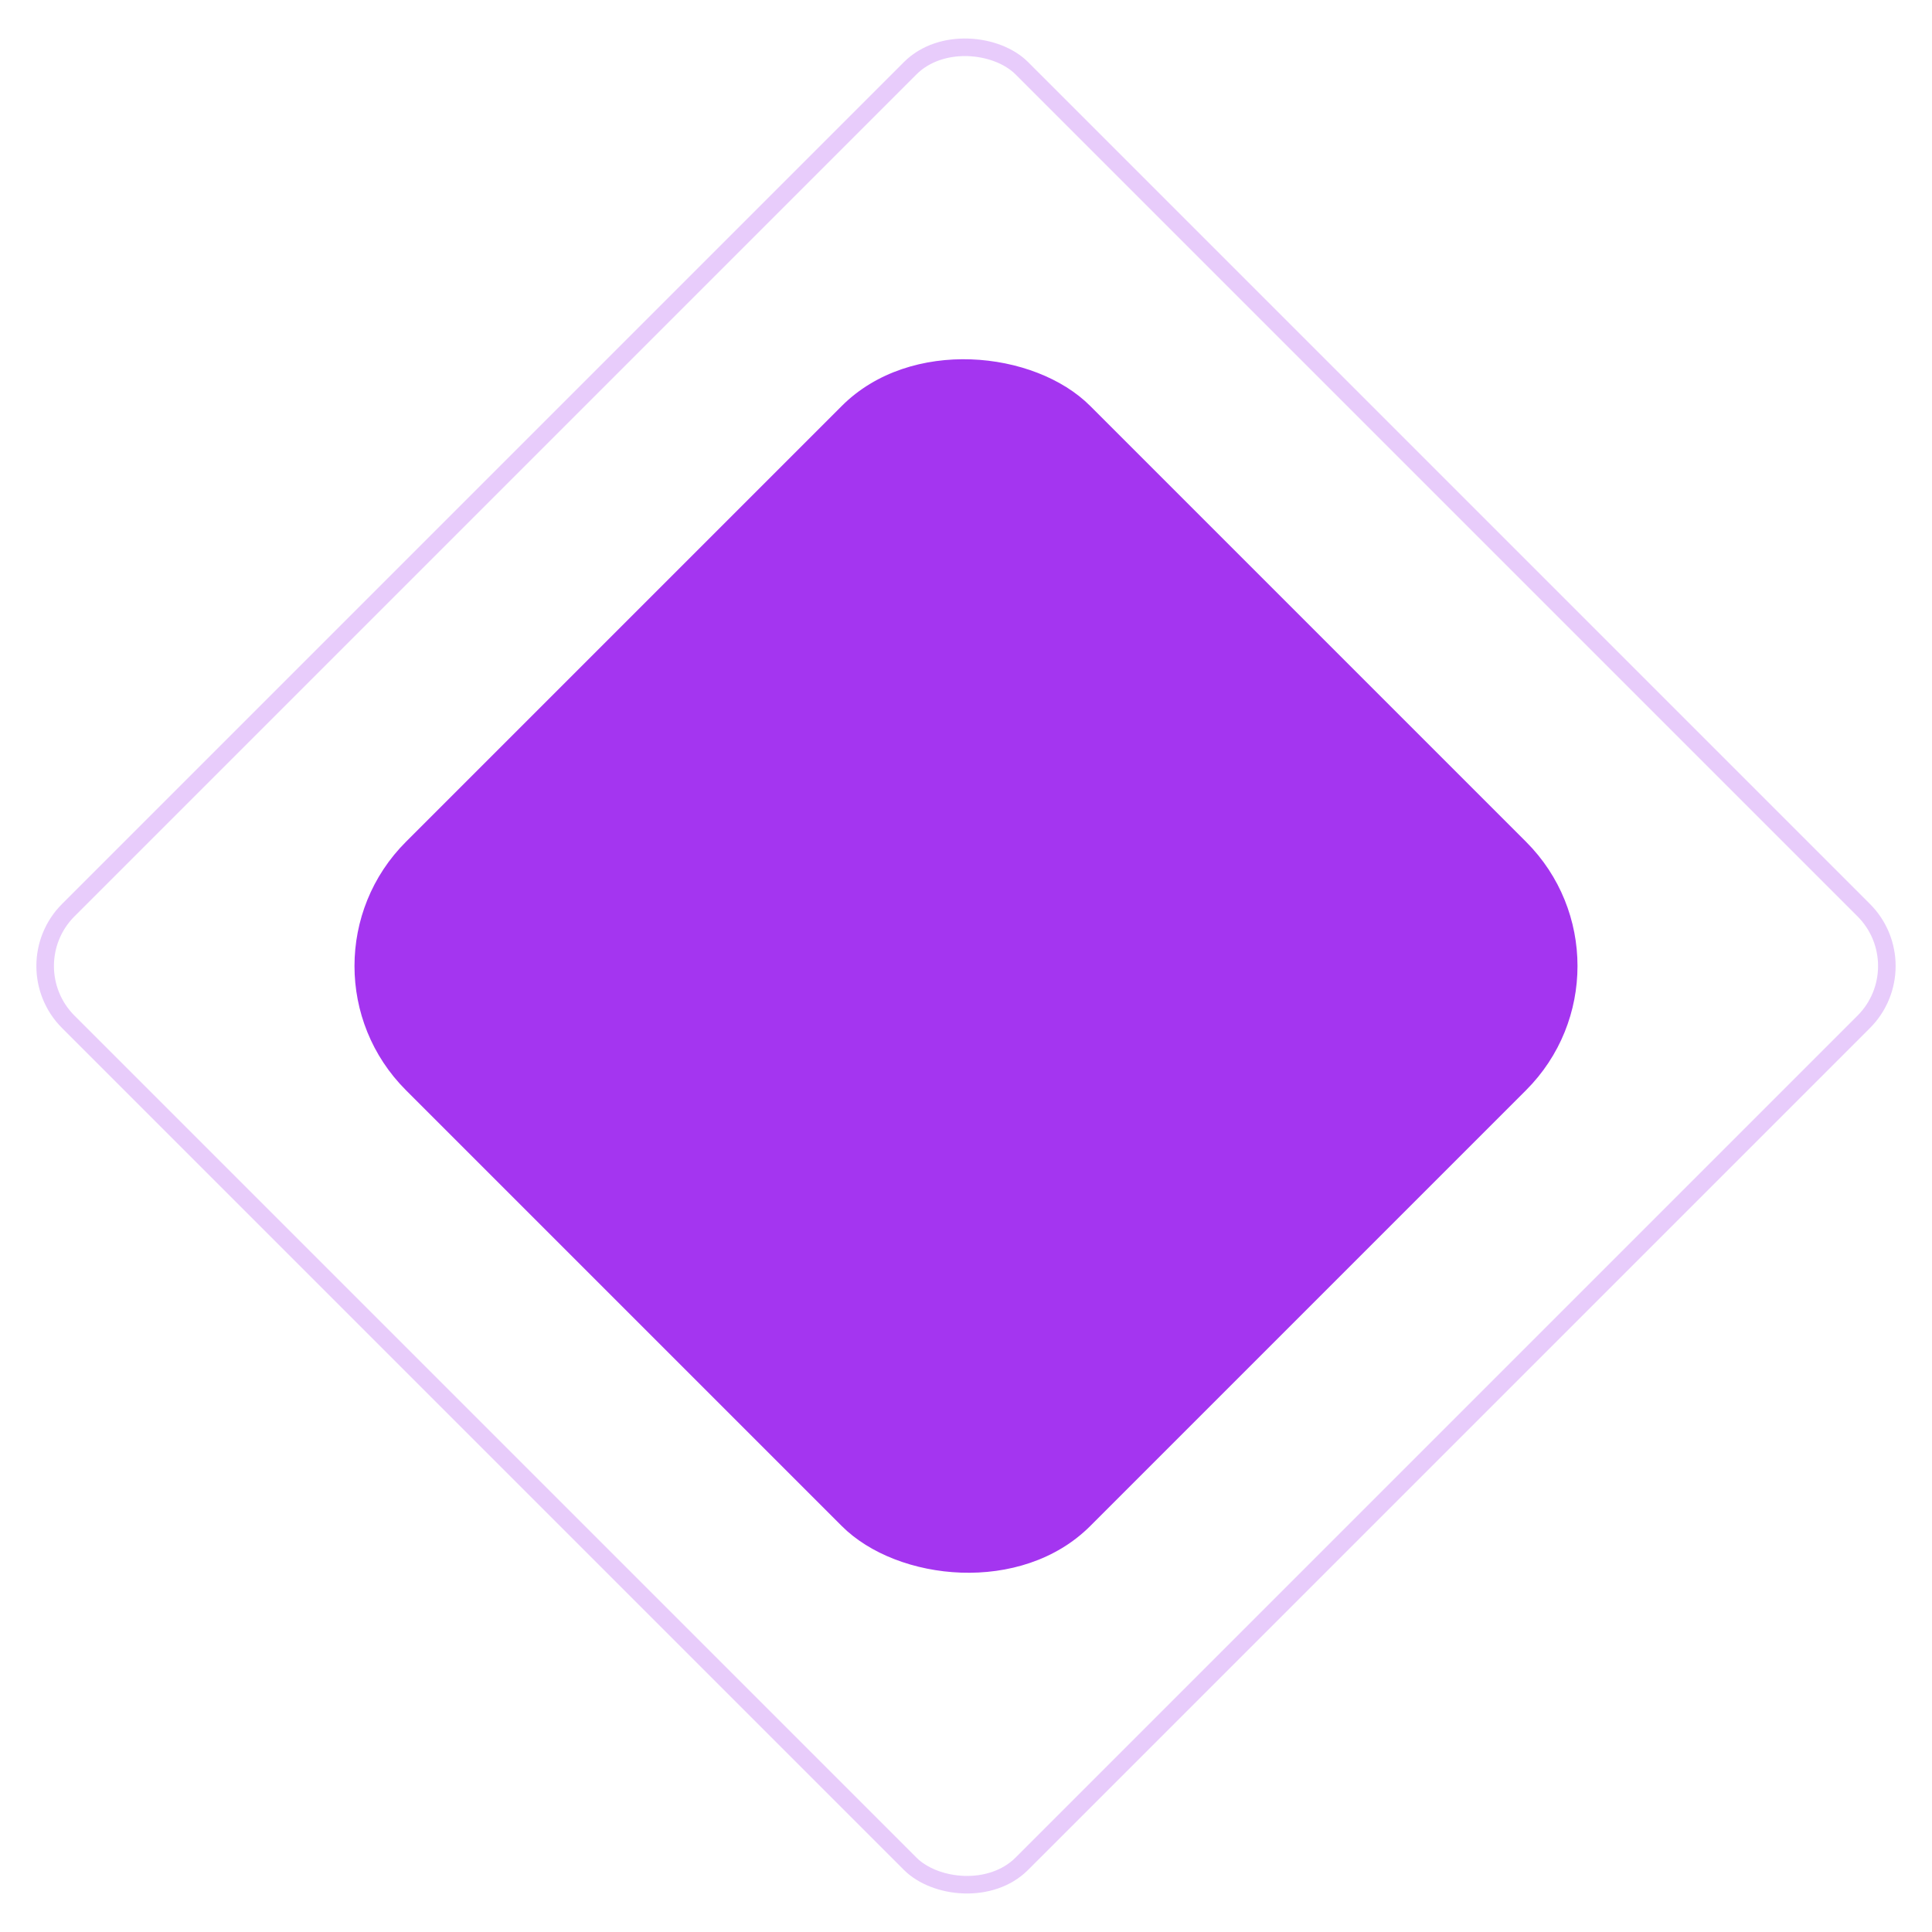 <svg width="110" height="110" viewBox="0 0 110 110" fill="none" xmlns="http://www.w3.org/2000/svg">
<rect x="0.707" y="55" width="76.782" height="76.782" rx="4.5" transform="rotate(-45 0.707 55)" stroke="#A435F0" stroke-opacity="0.25"/>
<rect x="16.041" y="55" width="55.096" height="55.096" rx="10" transform="rotate(-45 16.041 55)" fill="#A435F0"/>
</svg>
